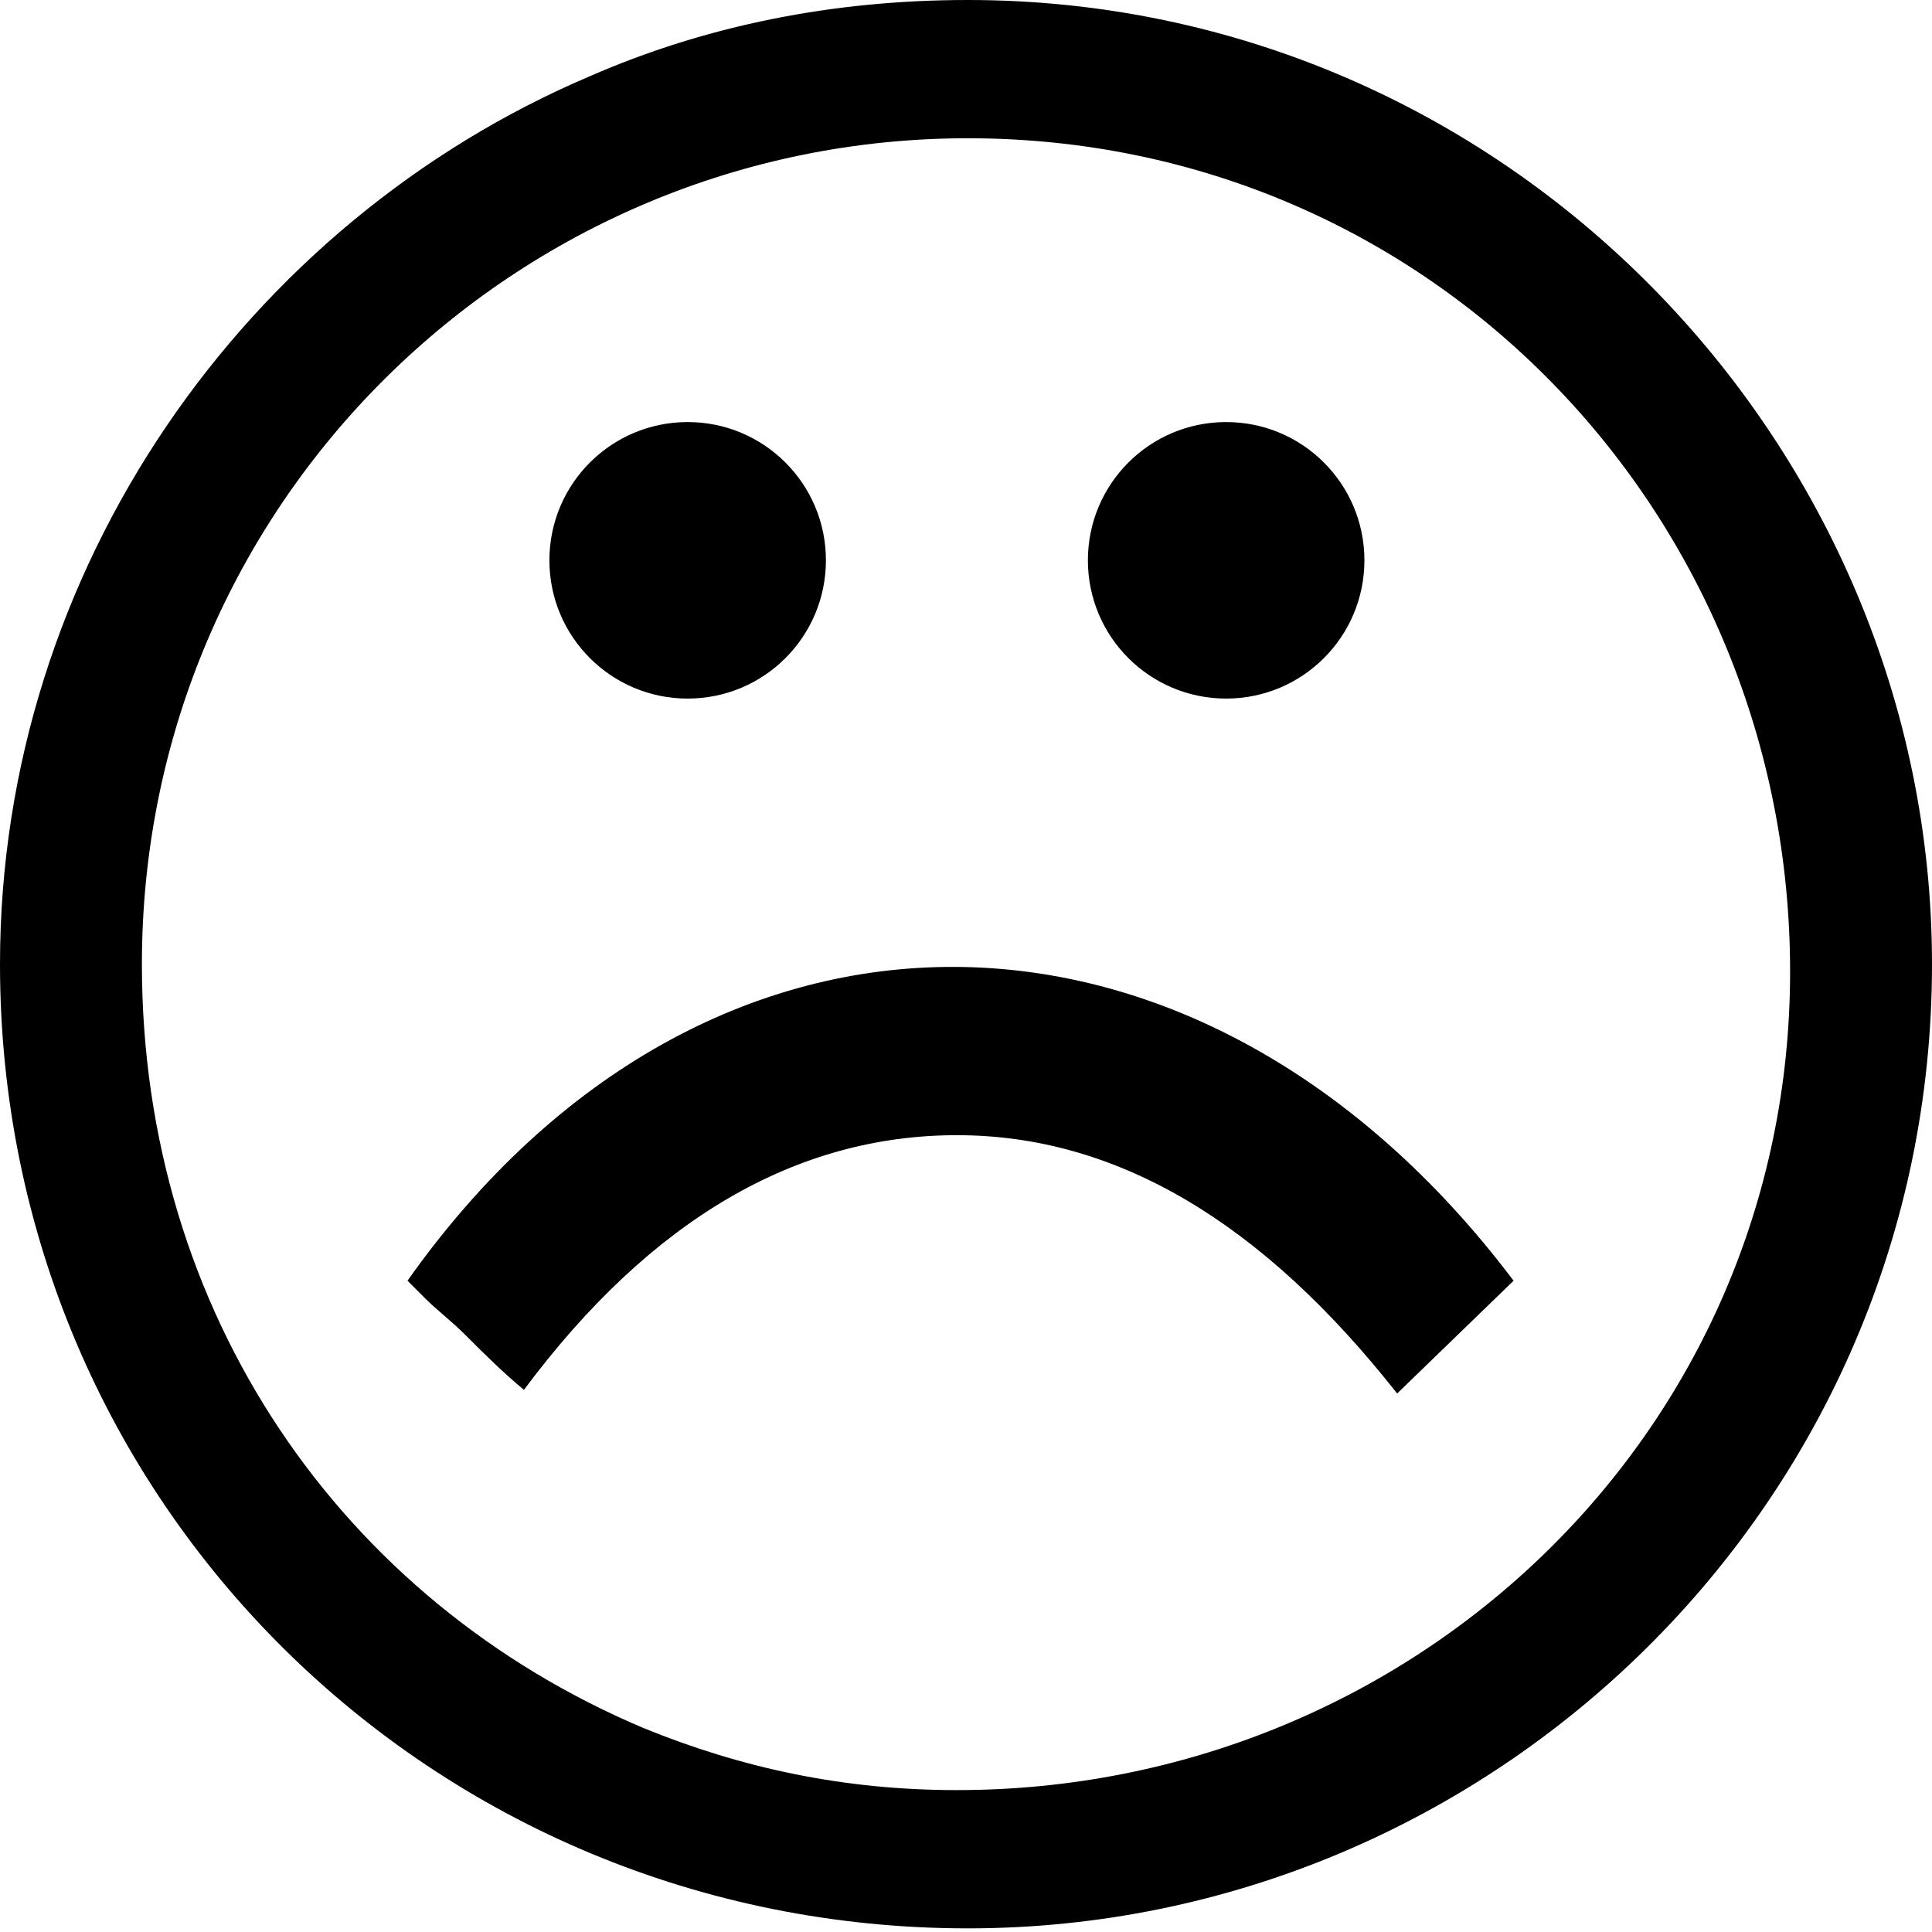 <svg xmlns="http://www.w3.org/2000/svg" viewBox="0 0 512 512">
	<path d="M156.203 20.249C187.058 6.749 220.806 0 256.483 0 399.185 0 512 117.635 512 255.518c0 142.704-116.67 255.518-255.518 255.518C114.742 511.036 0 398.222 0 255.518c0-105.1 65.567-196.7 156.203-235.27zm14.464 437.755c26.034 10.606 53.032 16.391 82.922 16.391 120.528 0 220.806-94.493 220.806-216.949 0-120.527-94.493-220.806-217.913-220.806-119.563 0-218.877 96.422-218.877 218.878 0 92.565 53.032 168.738 133.062 202.486zM361.582 148.49c0 20.248-16.392 36.64-36.64 36.64s-36.64-16.392-36.64-36.64 16.391-36.64 36.64-36.64 36.64 16.391 36.64 36.64zm-142.704 0c0 20.248-16.392 36.64-36.64 36.64s-36.641-16.392-36.641-36.64 16.392-36.64 36.64-36.64 36.64 16.391 36.64 36.64zm-80.03 219.841c-5.786-4.82-10.607-9.642-15.428-14.463-3.857-3.857-7.714-6.75-10.606-9.642l-4.822-4.821c79.066-111.85 210.2-109.921 293.123 0l-30.855 29.89c-35.676-45.318-74.245-68.459-116.67-68.459s-80.995 22.177-114.743 67.495z"/>
</svg>